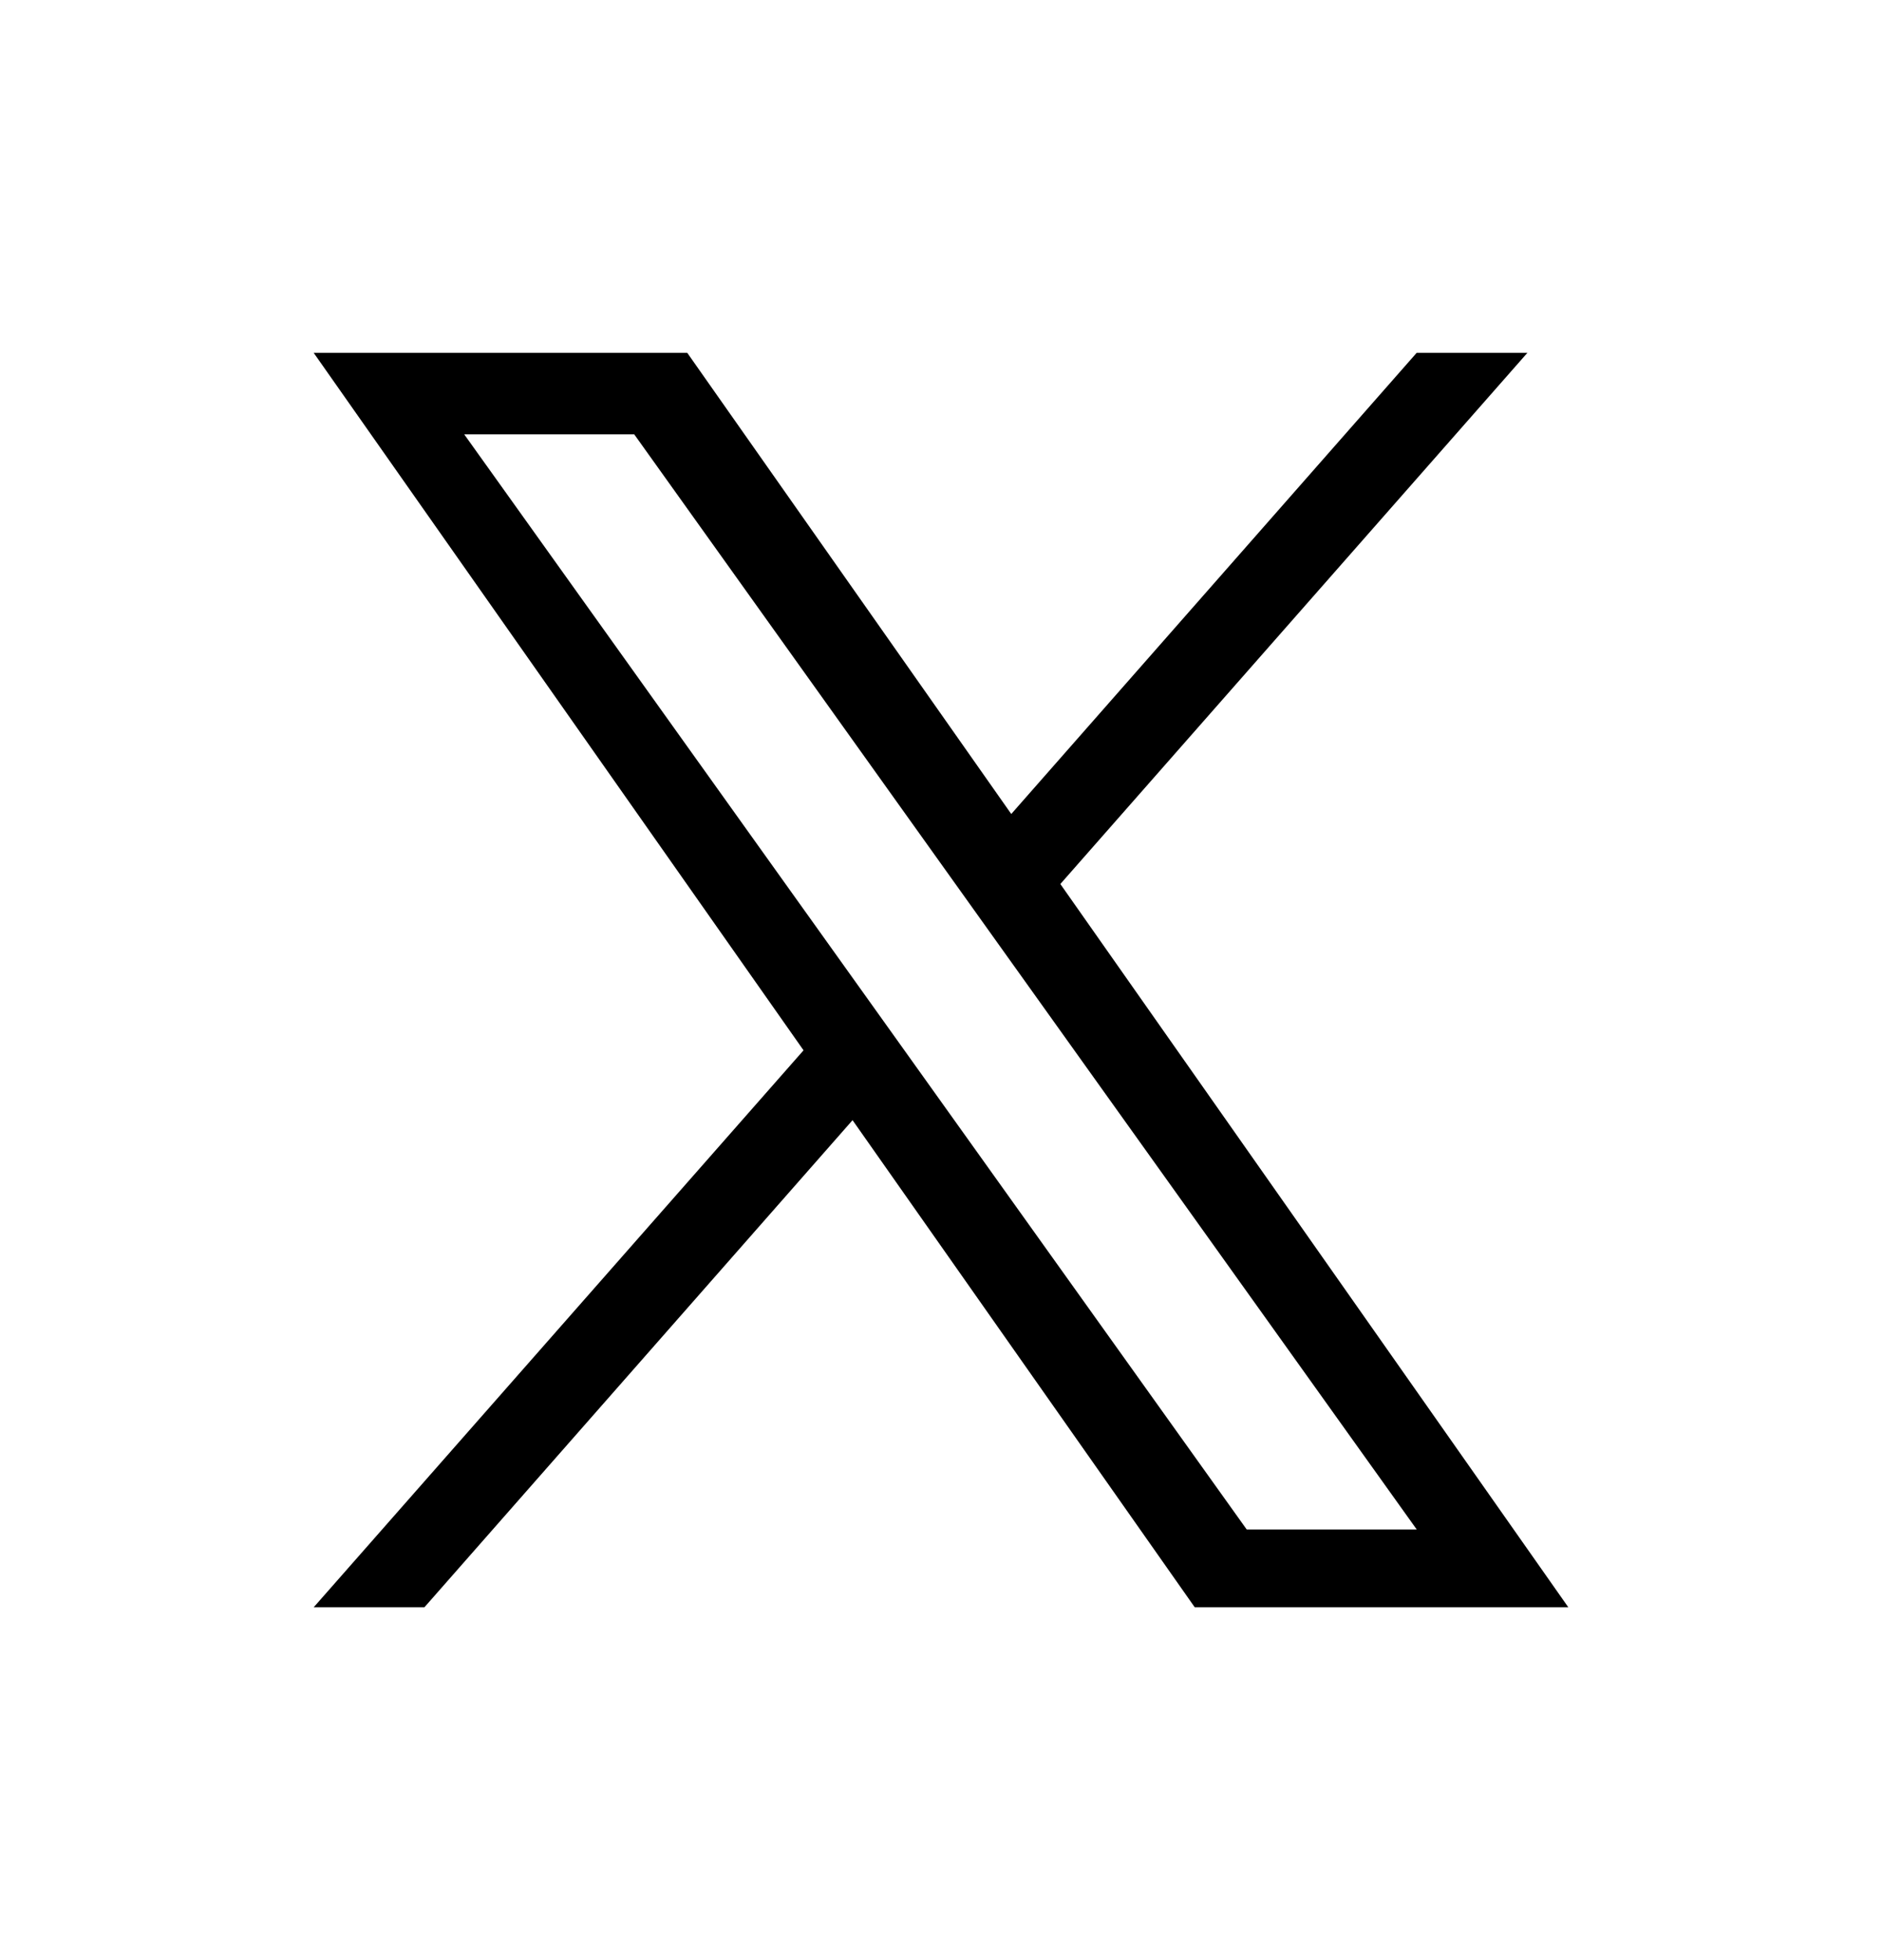 <svg width="24" height="25" viewBox="0 0 24 25" fill="none" xmlns="http://www.w3.org/2000/svg">
<path d="M13.522 11.275L19.478 4.5H18.066L12.896 10.382L8.764 4.5H4L10.247 13.396L4 20.5H5.412L10.872 14.287L15.236 20.5H20L13.522 11.275ZM11.589 13.474L10.956 12.588L5.92 5.54H8.088L12.151 11.228L12.784 12.114L18.067 19.508H15.899L11.589 13.474Z" fill="black"/>
</svg>
